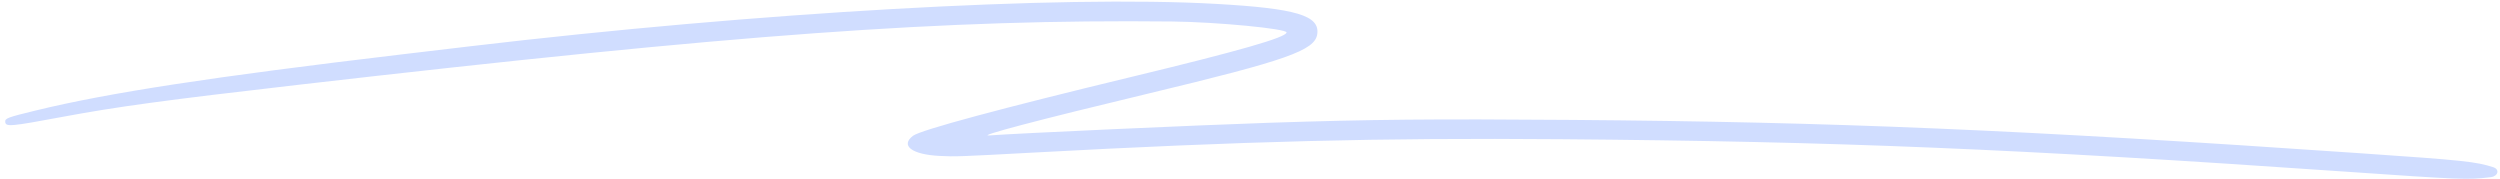 <svg width="587" height="42" viewBox="0 0 587 42" fill="none" xmlns="http://www.w3.org/2000/svg">
<path d="M285.595 0.916C249.065 -1.162 177.905 2.879 110.436 10.862L94.51 12.749C49.742 18.062 25.558 21.766 8.431 25.934C1.747 27.561 1.163 27.778 1.227 28.61C1.326 29.824 2.39 29.731 14.702 27.434C27.442 25.057 38.785 23.514 69.815 19.938C173.523 7.986 221.696 4.492 275.163 5.046C285.64 5.154 302.195 6.742 302.083 7.628C301.933 8.811 291.026 11.938 265.922 17.994C235.039 25.444 216.168 30.528 214.383 31.878C211.331 34.186 214.099 36.285 220.621 36.612C224.348 36.799 225.203 36.769 242.518 35.832C292.232 33.146 323.889 32.344 366.61 32.689C431.667 33.215 472.945 34.919 550.276 40.273C578.063 42.197 579.505 42.253 584.762 41.605L584.854 41.594C586.541 41.391 587.003 39.769 585.415 39.259C581.327 37.949 578.543 37.655 554.452 35.998C473.692 30.442 431.055 28.638 369.001 28.156C336.366 27.902 321.793 28.04 297.905 28.83C281.575 29.37 238.403 31.324 232.33 31.797C229.017 32.056 243.751 28.172 269.55 21.987C302.184 14.162 308.777 11.838 309.297 7.982C309.883 3.634 304.341 1.982 285.595 0.916Z" fill="#D0DDFF"/>
</svg>
